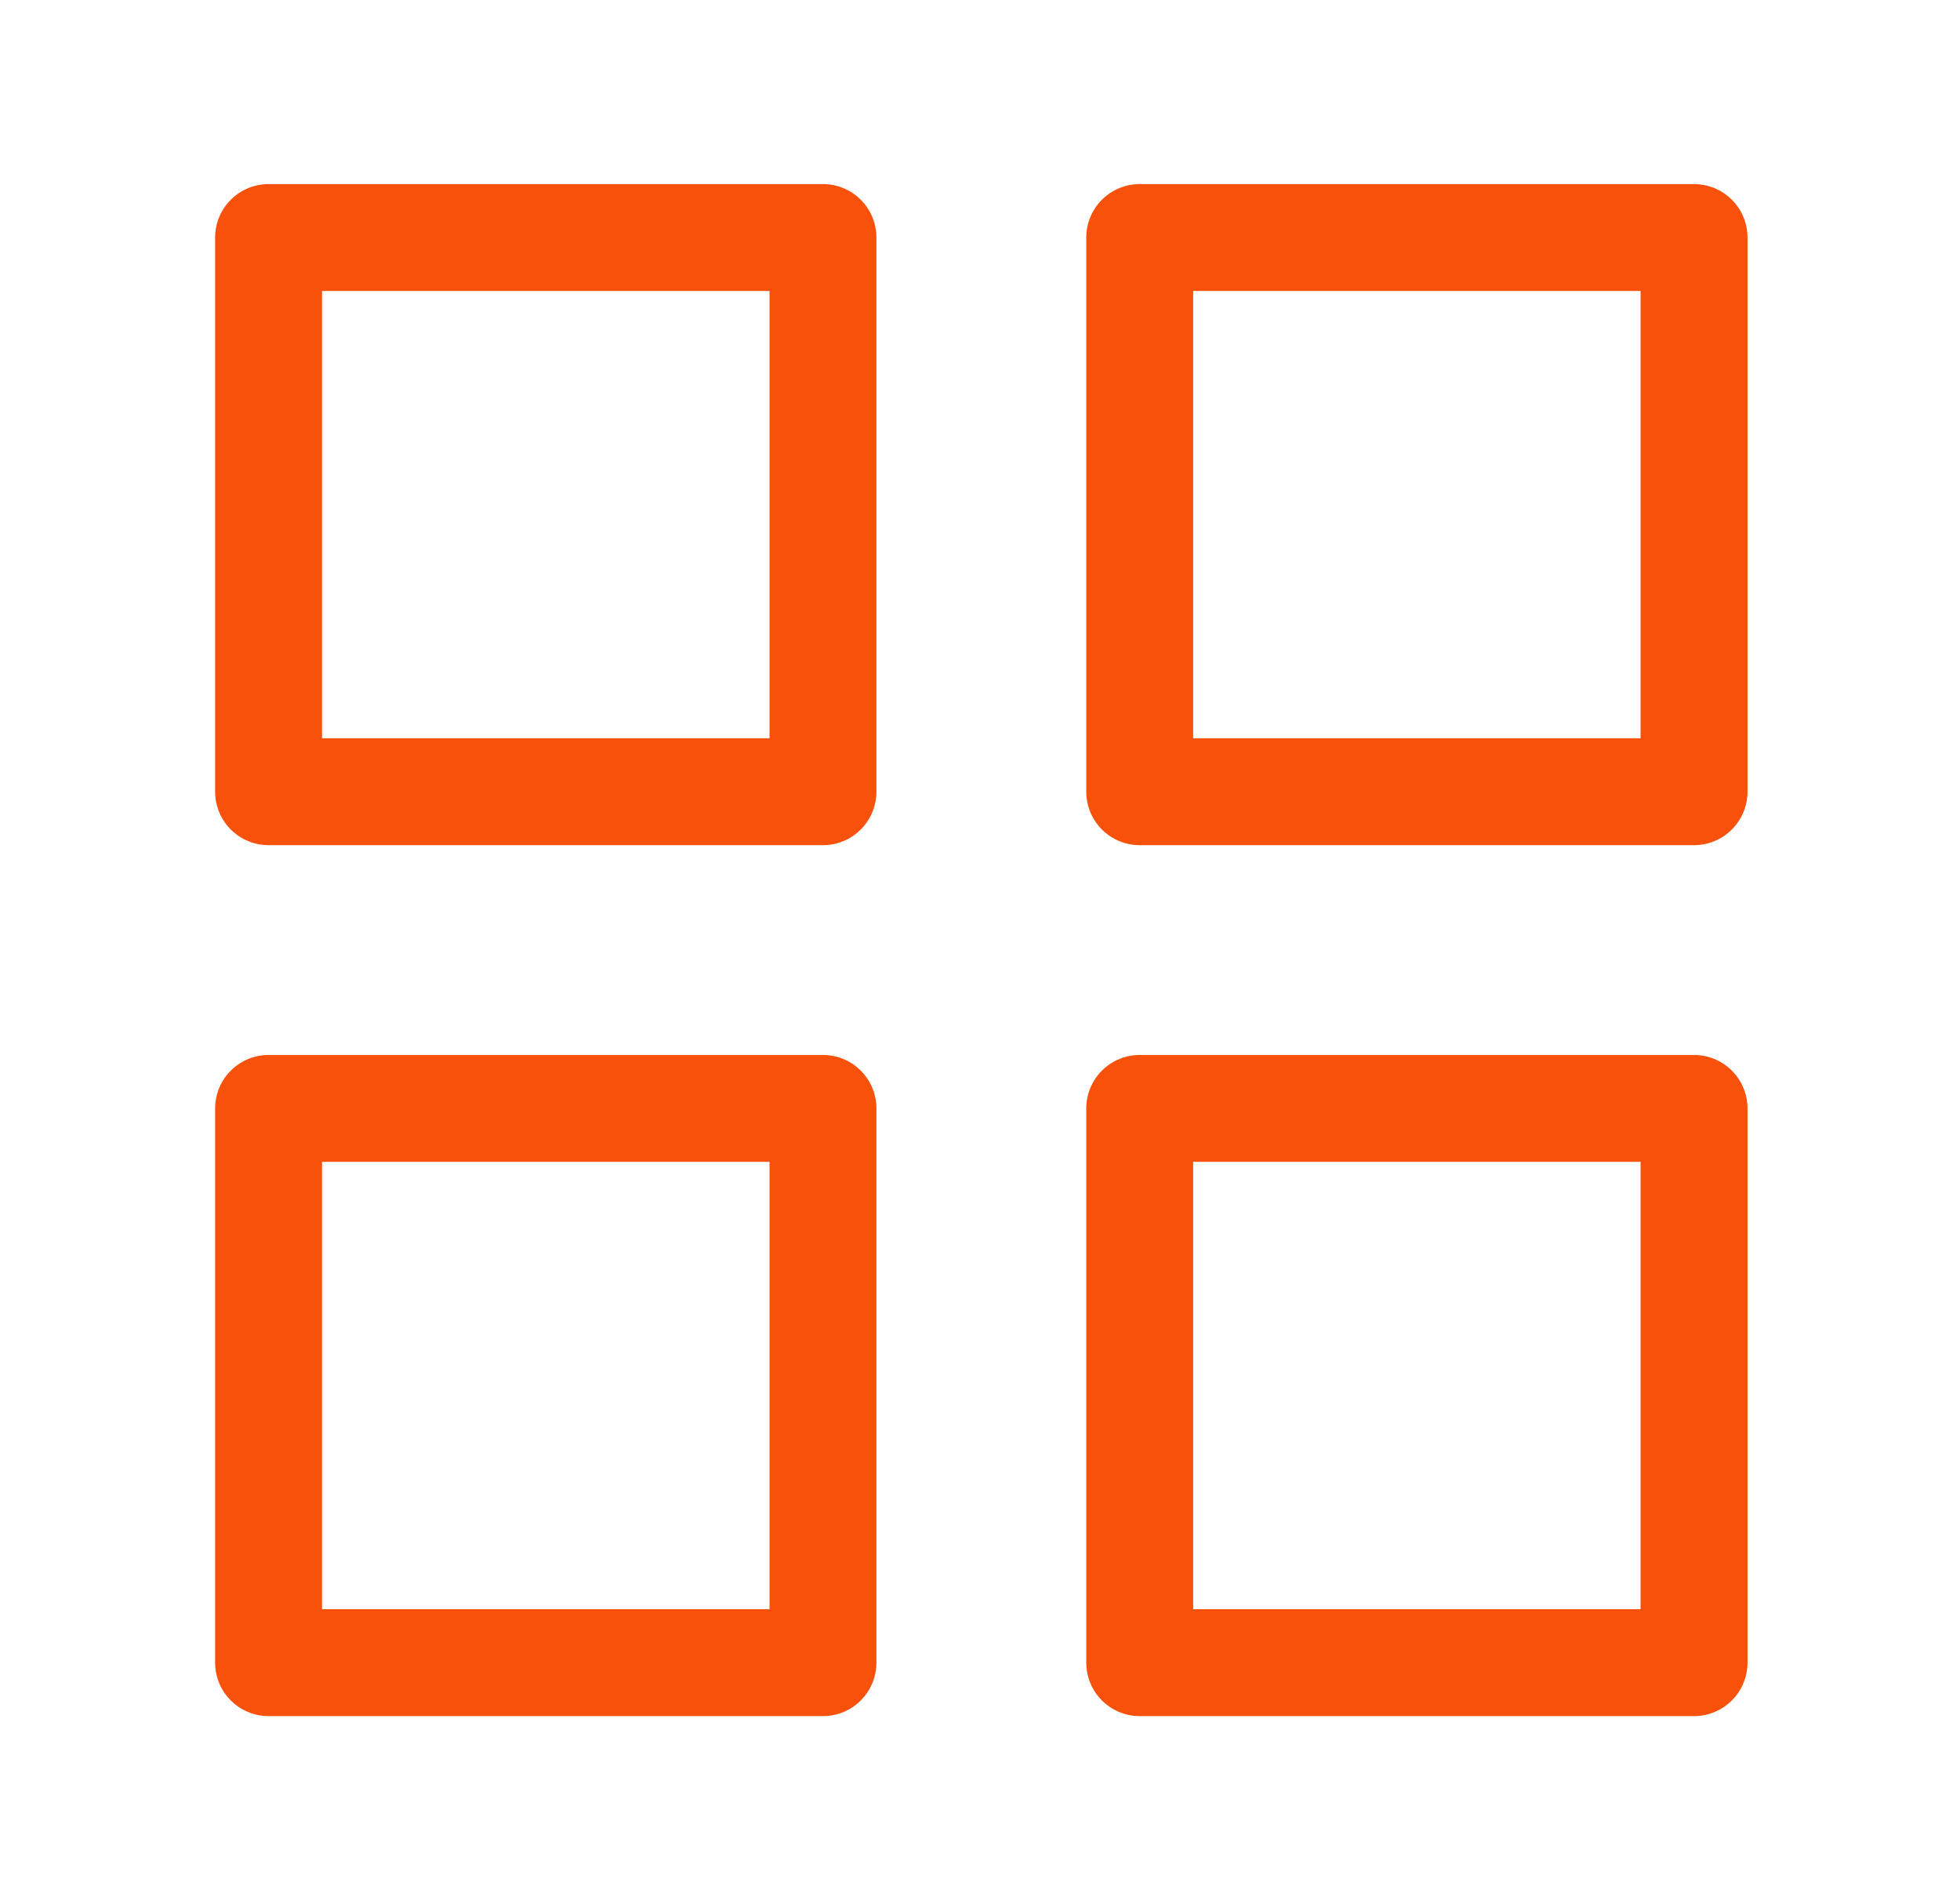<svg width="33" height="32" viewBox="0 0 33 32" fill="none" xmlns="http://www.w3.org/2000/svg">
<path d="M13.856 4H4.522V13.333H13.856V4Z" stroke="#F7510B" stroke-width="1.8" stroke-linecap="round" stroke-linejoin="round"/>
<path d="M28.522 4H19.189V13.333H28.522V4Z" stroke="#F7510B" stroke-width="1.8" stroke-linecap="round" stroke-linejoin="round"/>
<path d="M28.522 18.666H19.189V28H28.522V18.666Z" stroke="#F7510B" stroke-width="1.8" stroke-linecap="round" stroke-linejoin="round"/>
<path d="M13.856 18.666H4.522V28H13.856V18.666Z" stroke="#F7510B" stroke-width="1.8" stroke-linecap="round" stroke-linejoin="round"/>
</svg>
